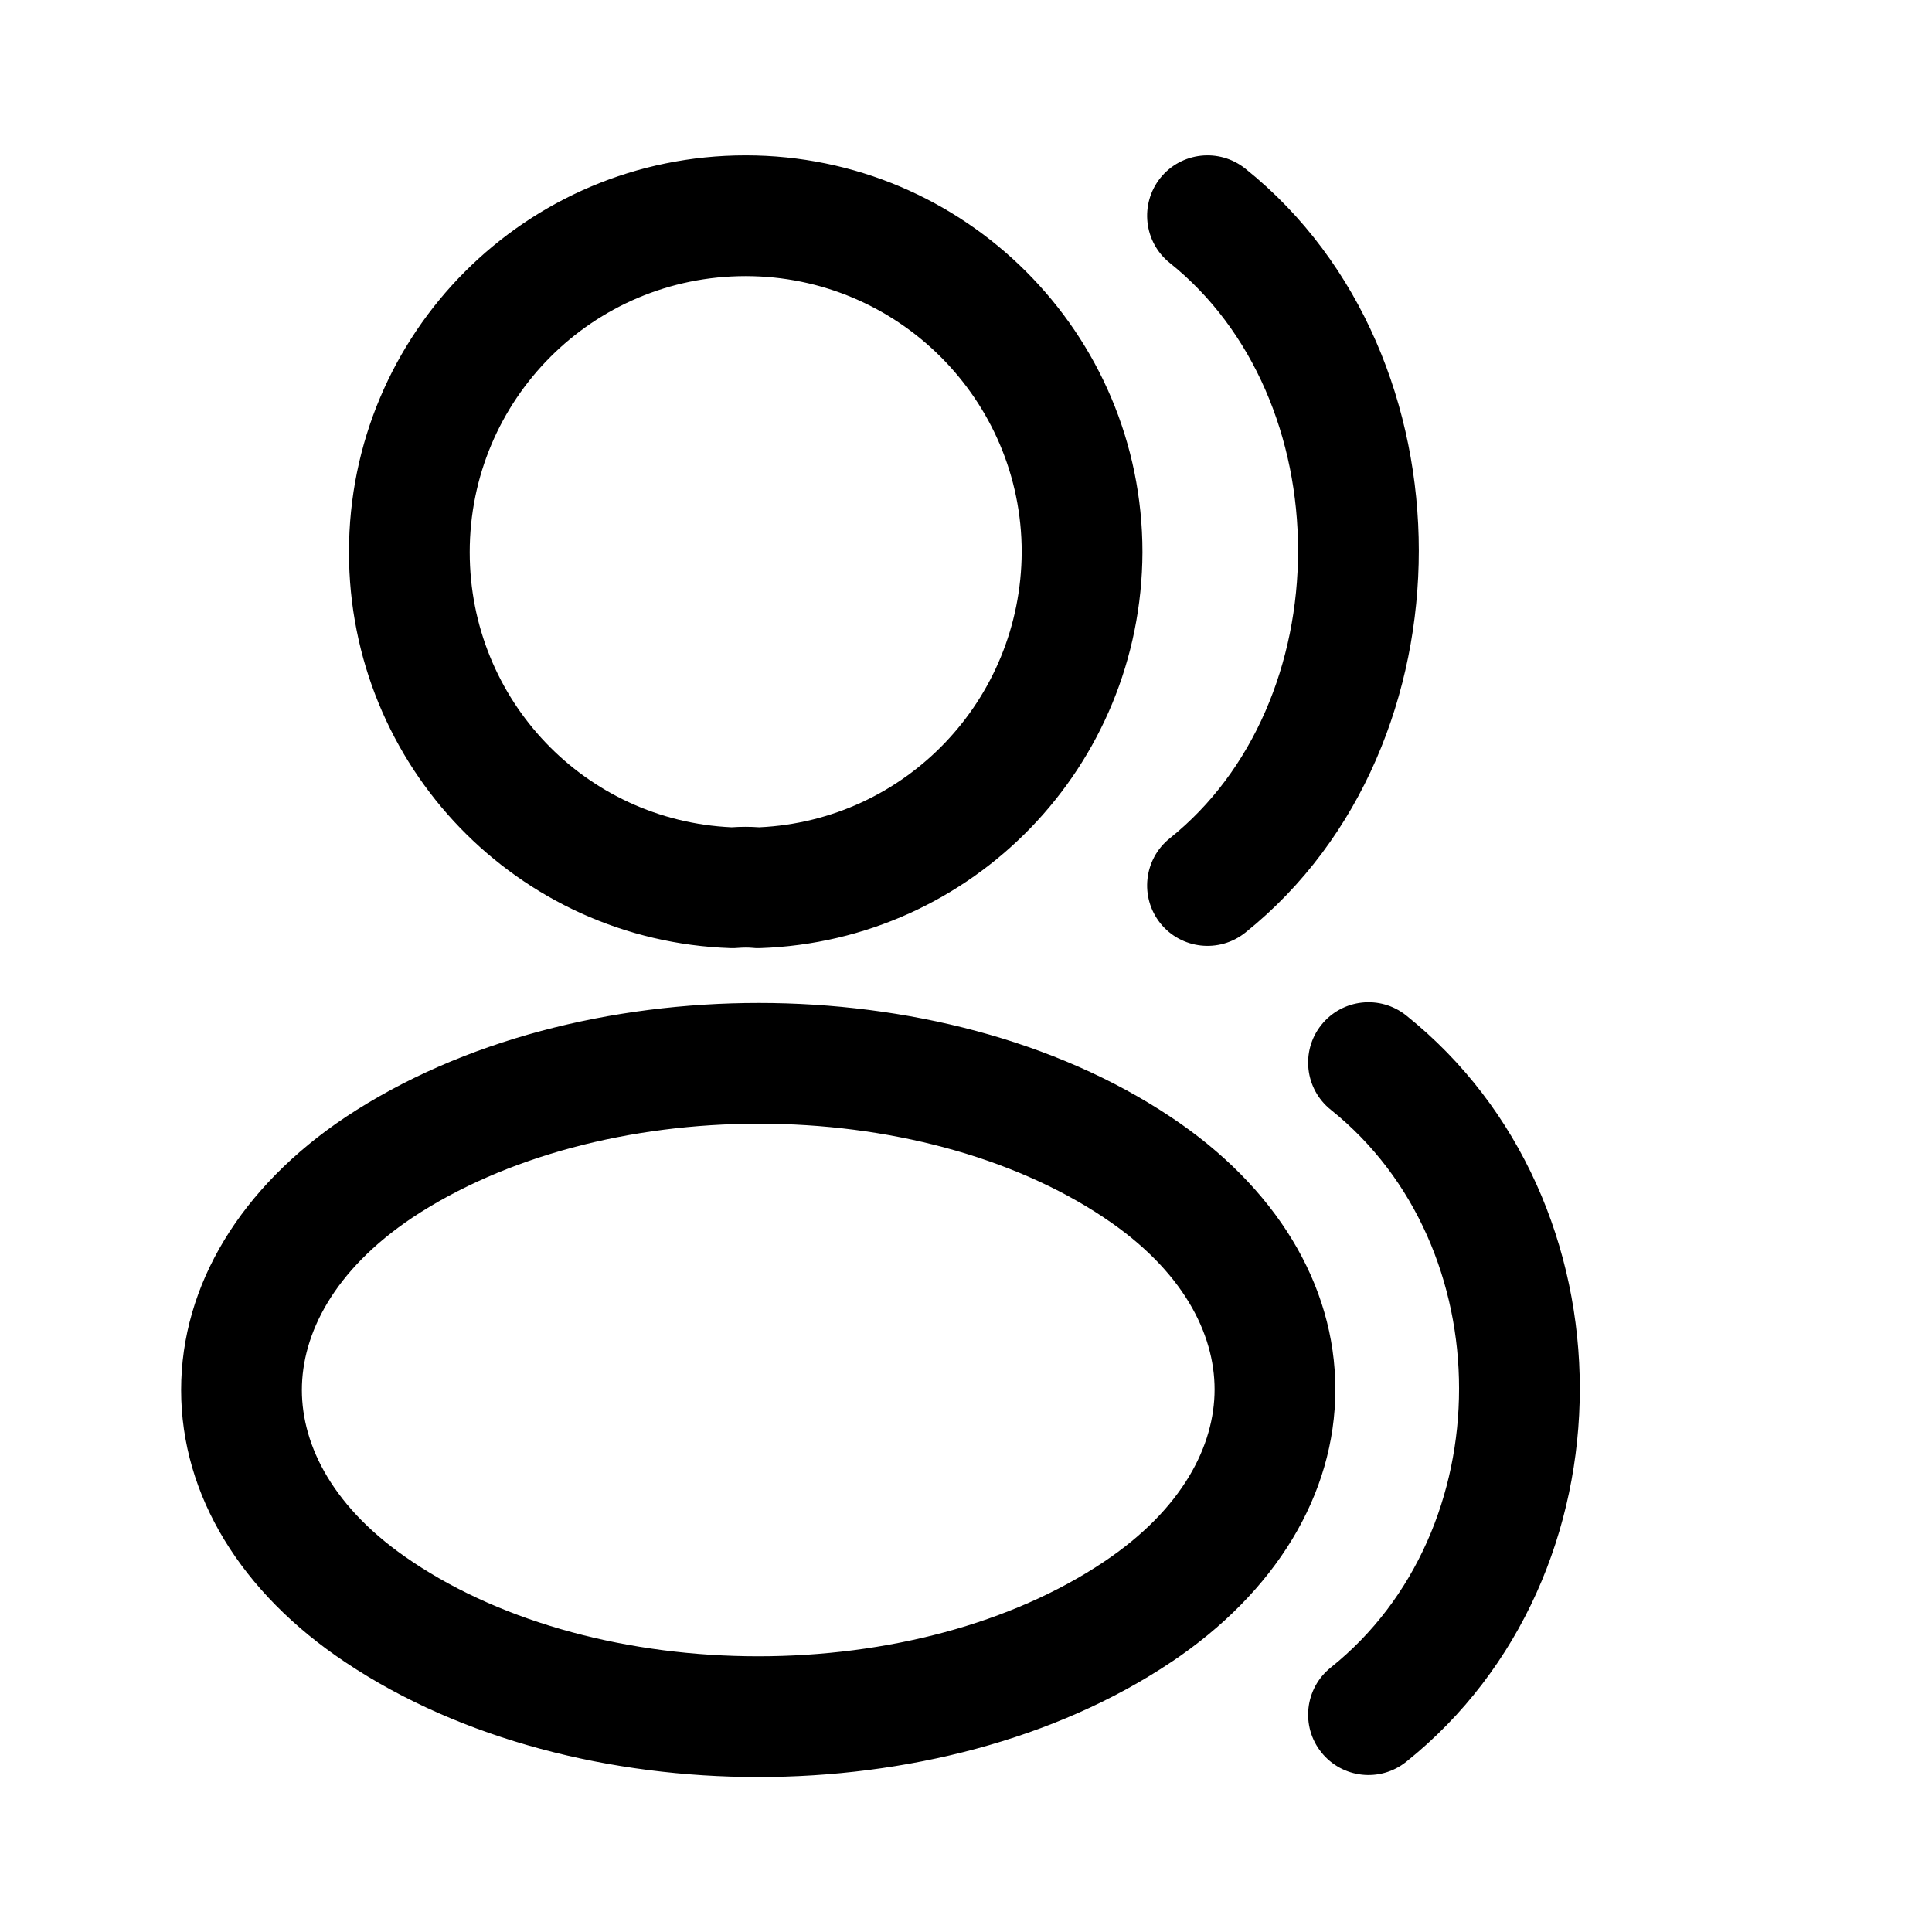 <svg viewBox="0 0 24 24" fill="none" xmlns="http://www.w3.org/2000/svg">
<path fill-rule="evenodd" clip-rule="evenodd" d="M14.414 2.211C14.673 1.888 15.145 1.836 15.469 2.094C16.927 3.261 17.625 5.075 17.625 6.84C17.625 8.605 16.927 10.418 15.469 11.586C15.145 11.844 14.673 11.792 14.414 11.469C14.156 11.145 14.208 10.673 14.531 10.414C15.572 9.581 16.125 8.235 16.125 6.84C16.125 5.445 15.572 4.098 14.531 3.266C14.208 3.007 14.156 2.535 14.414 2.211ZM9.263 3.43C7.363 3.43 5.835 4.966 5.835 6.859C5.835 8.701 7.273 10.195 9.089 10.277C9.201 10.269 9.319 10.269 9.431 10.277C11.245 10.194 12.684 8.701 12.692 6.857C12.691 4.966 11.155 3.43 9.263 3.43ZM4.335 6.859C4.335 4.14 6.533 1.93 9.263 1.93C11.983 1.93 14.192 4.139 14.192 6.859L14.192 6.862C14.181 9.521 12.085 11.689 9.439 11.778C9.406 11.779 9.372 11.778 9.339 11.774C9.297 11.77 9.232 11.77 9.171 11.775C9.14 11.778 9.109 11.779 9.078 11.778C6.433 11.689 4.335 9.521 4.335 6.859ZM16.414 12.732C16.673 12.408 17.145 12.356 17.468 12.614C20.344 14.915 20.344 19.585 17.468 21.886C17.145 22.144 16.673 22.092 16.414 21.768C16.156 21.445 16.208 20.973 16.532 20.714C18.656 19.015 18.656 15.485 16.532 13.786C16.208 13.527 16.156 13.055 16.414 12.732ZM9.426 12.459C11.247 12.459 13.107 12.916 14.546 13.877C15.841 14.739 16.588 15.951 16.588 17.26C16.588 18.569 15.841 19.783 14.547 20.649L14.546 20.649C13.103 21.615 11.241 22.075 9.419 22.075C7.597 22.075 5.735 21.615 4.292 20.65C2.997 19.788 2.25 18.576 2.25 17.267C2.25 15.958 2.997 14.744 4.291 13.878L4.294 13.876C5.741 12.916 7.604 12.459 9.426 12.459ZM5.124 15.125C4.142 15.783 3.75 16.574 3.75 17.267C3.75 17.96 4.141 18.748 5.124 19.401L5.125 19.402C6.27 20.168 7.825 20.575 9.419 20.575C11.013 20.575 12.567 20.169 13.712 19.402C14.696 18.744 15.088 17.953 15.088 17.26C15.088 16.567 14.696 15.779 13.714 15.126L13.713 15.125C12.573 14.364 11.021 13.959 9.426 13.959C7.832 13.959 6.274 14.363 5.124 15.125Z" fill="currentColor"/>
</svg>
